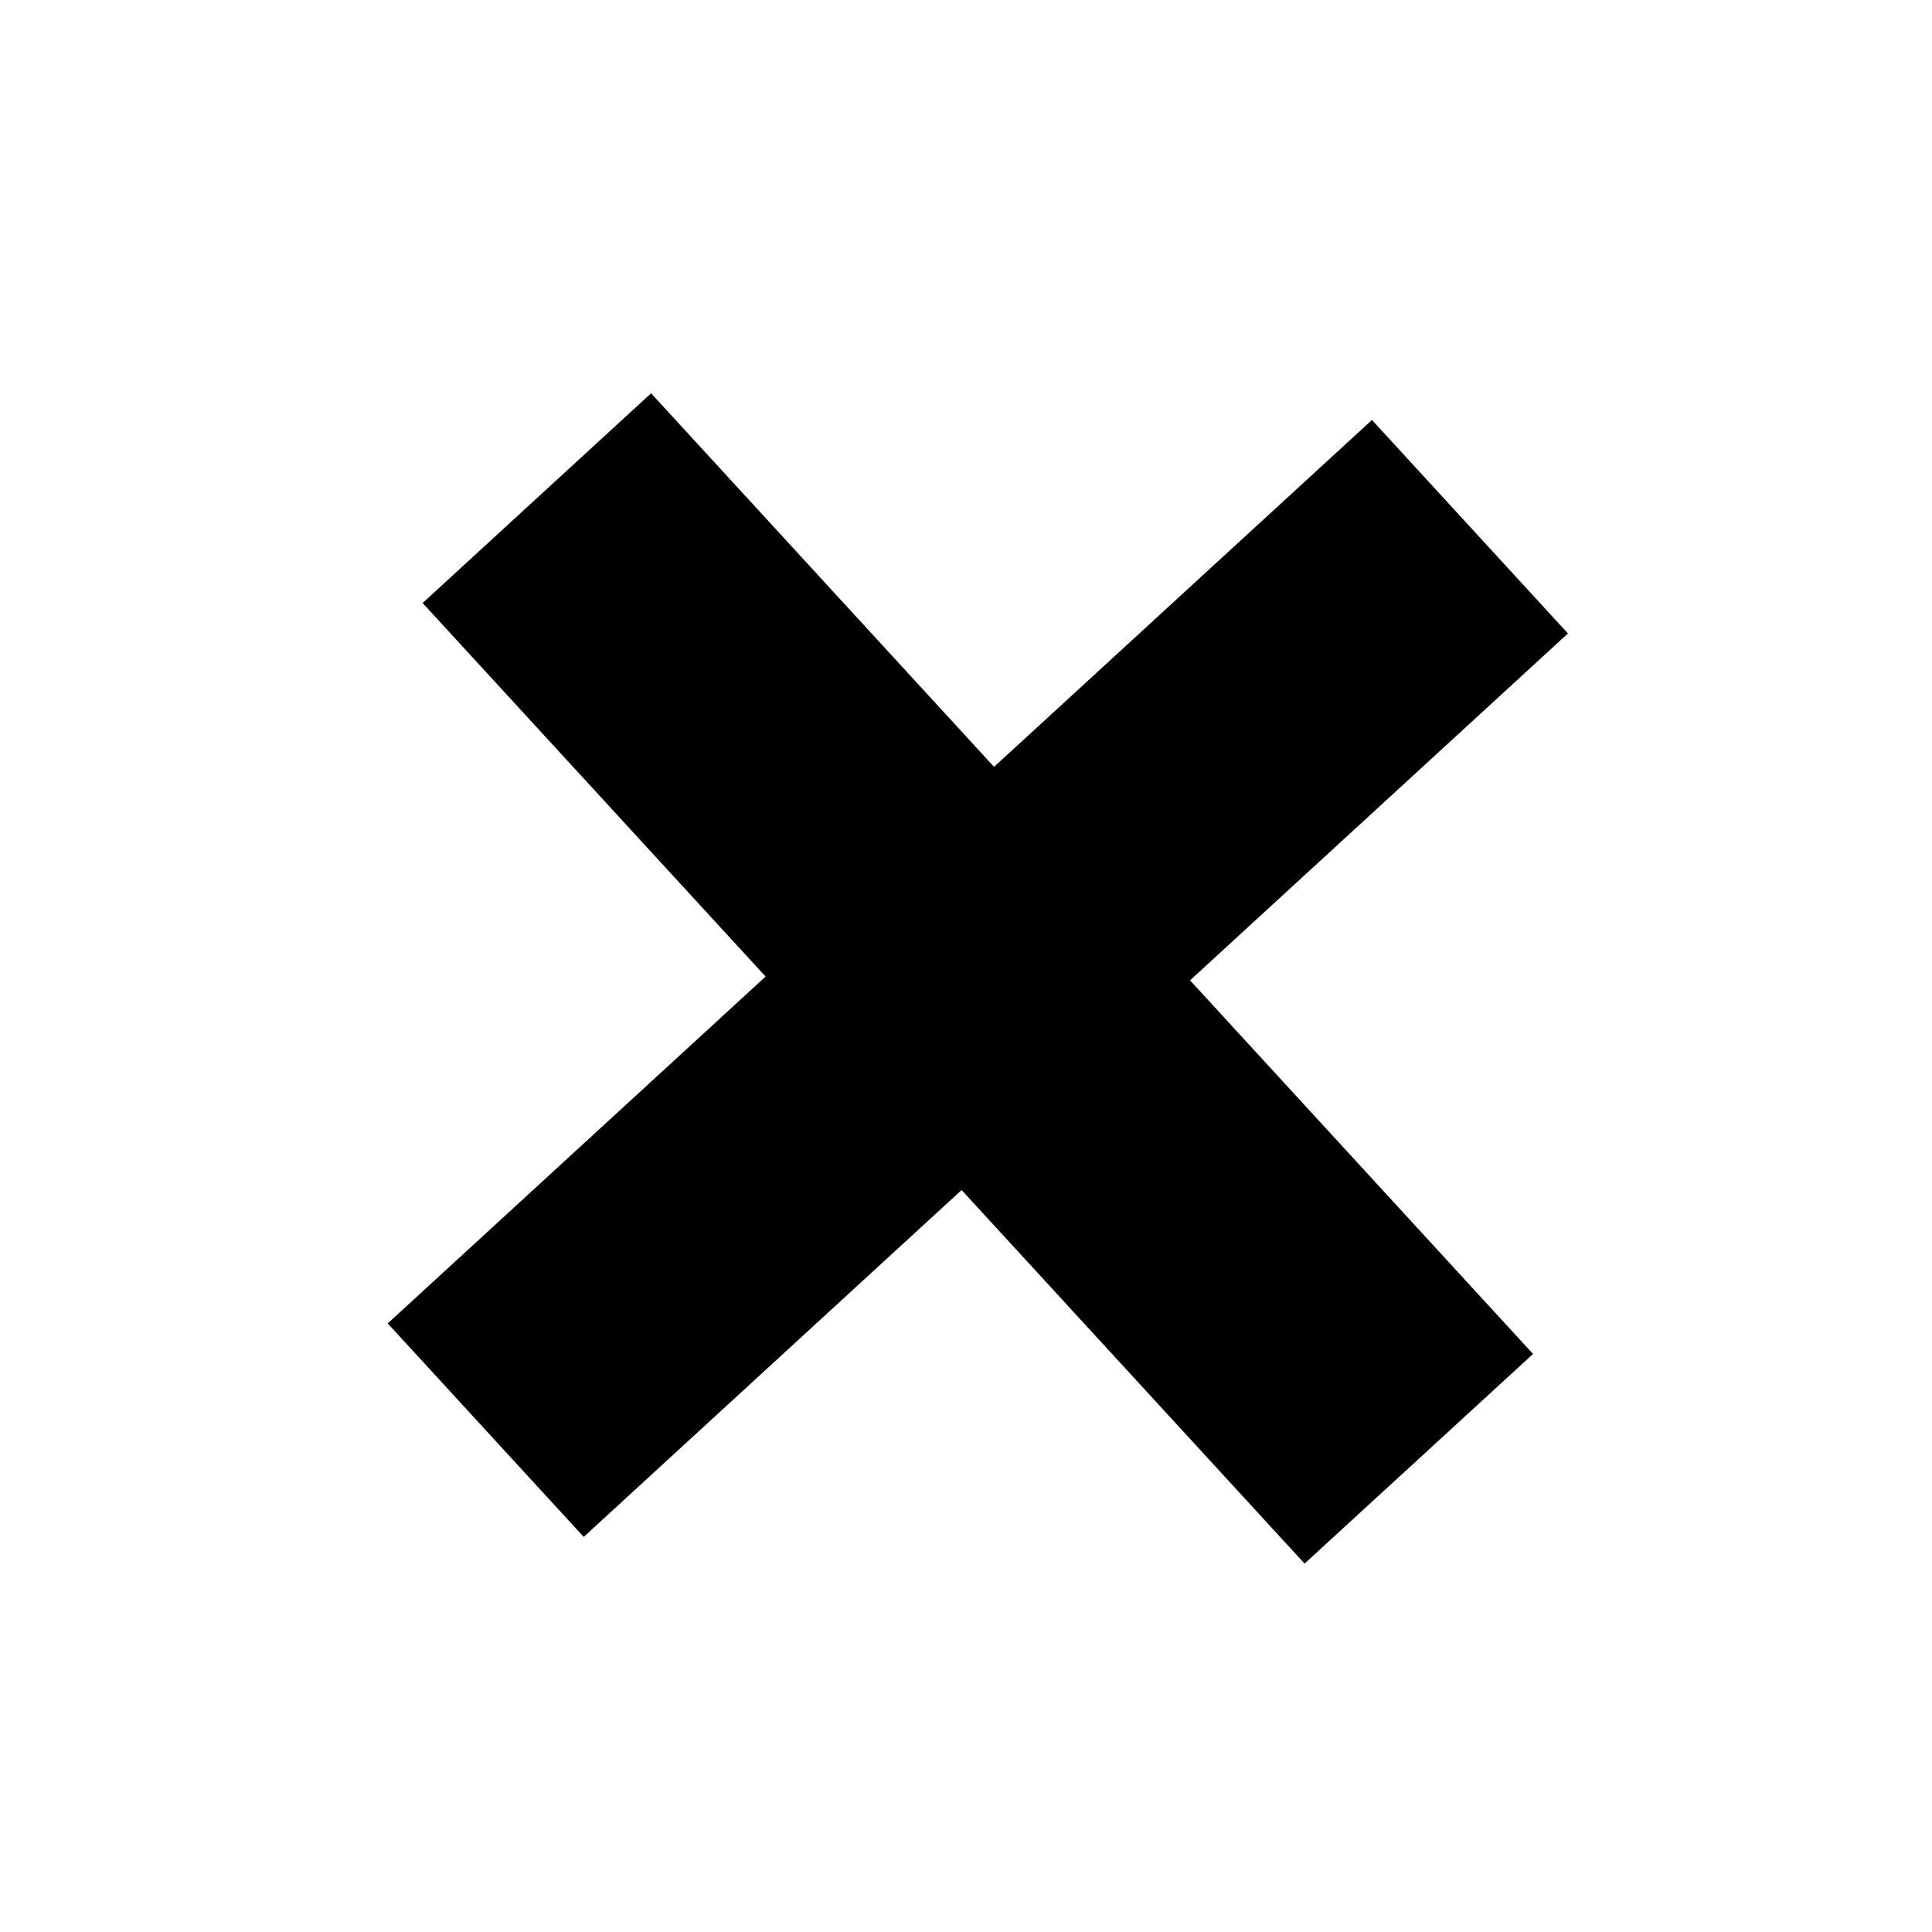 <svg width="16" height="16" viewBox="0 0 16 16" fill="none" xmlns="http://www.w3.org/2000/svg">
<path d="M10.804 12.949L3.5 4.994L5.392 3.257L12.696 11.213L10.804 12.949ZM4.834 12.728L3.211 10.96L11.362 3.478L12.985 5.246L4.834 12.728Z" fill="black"/>
</svg>
